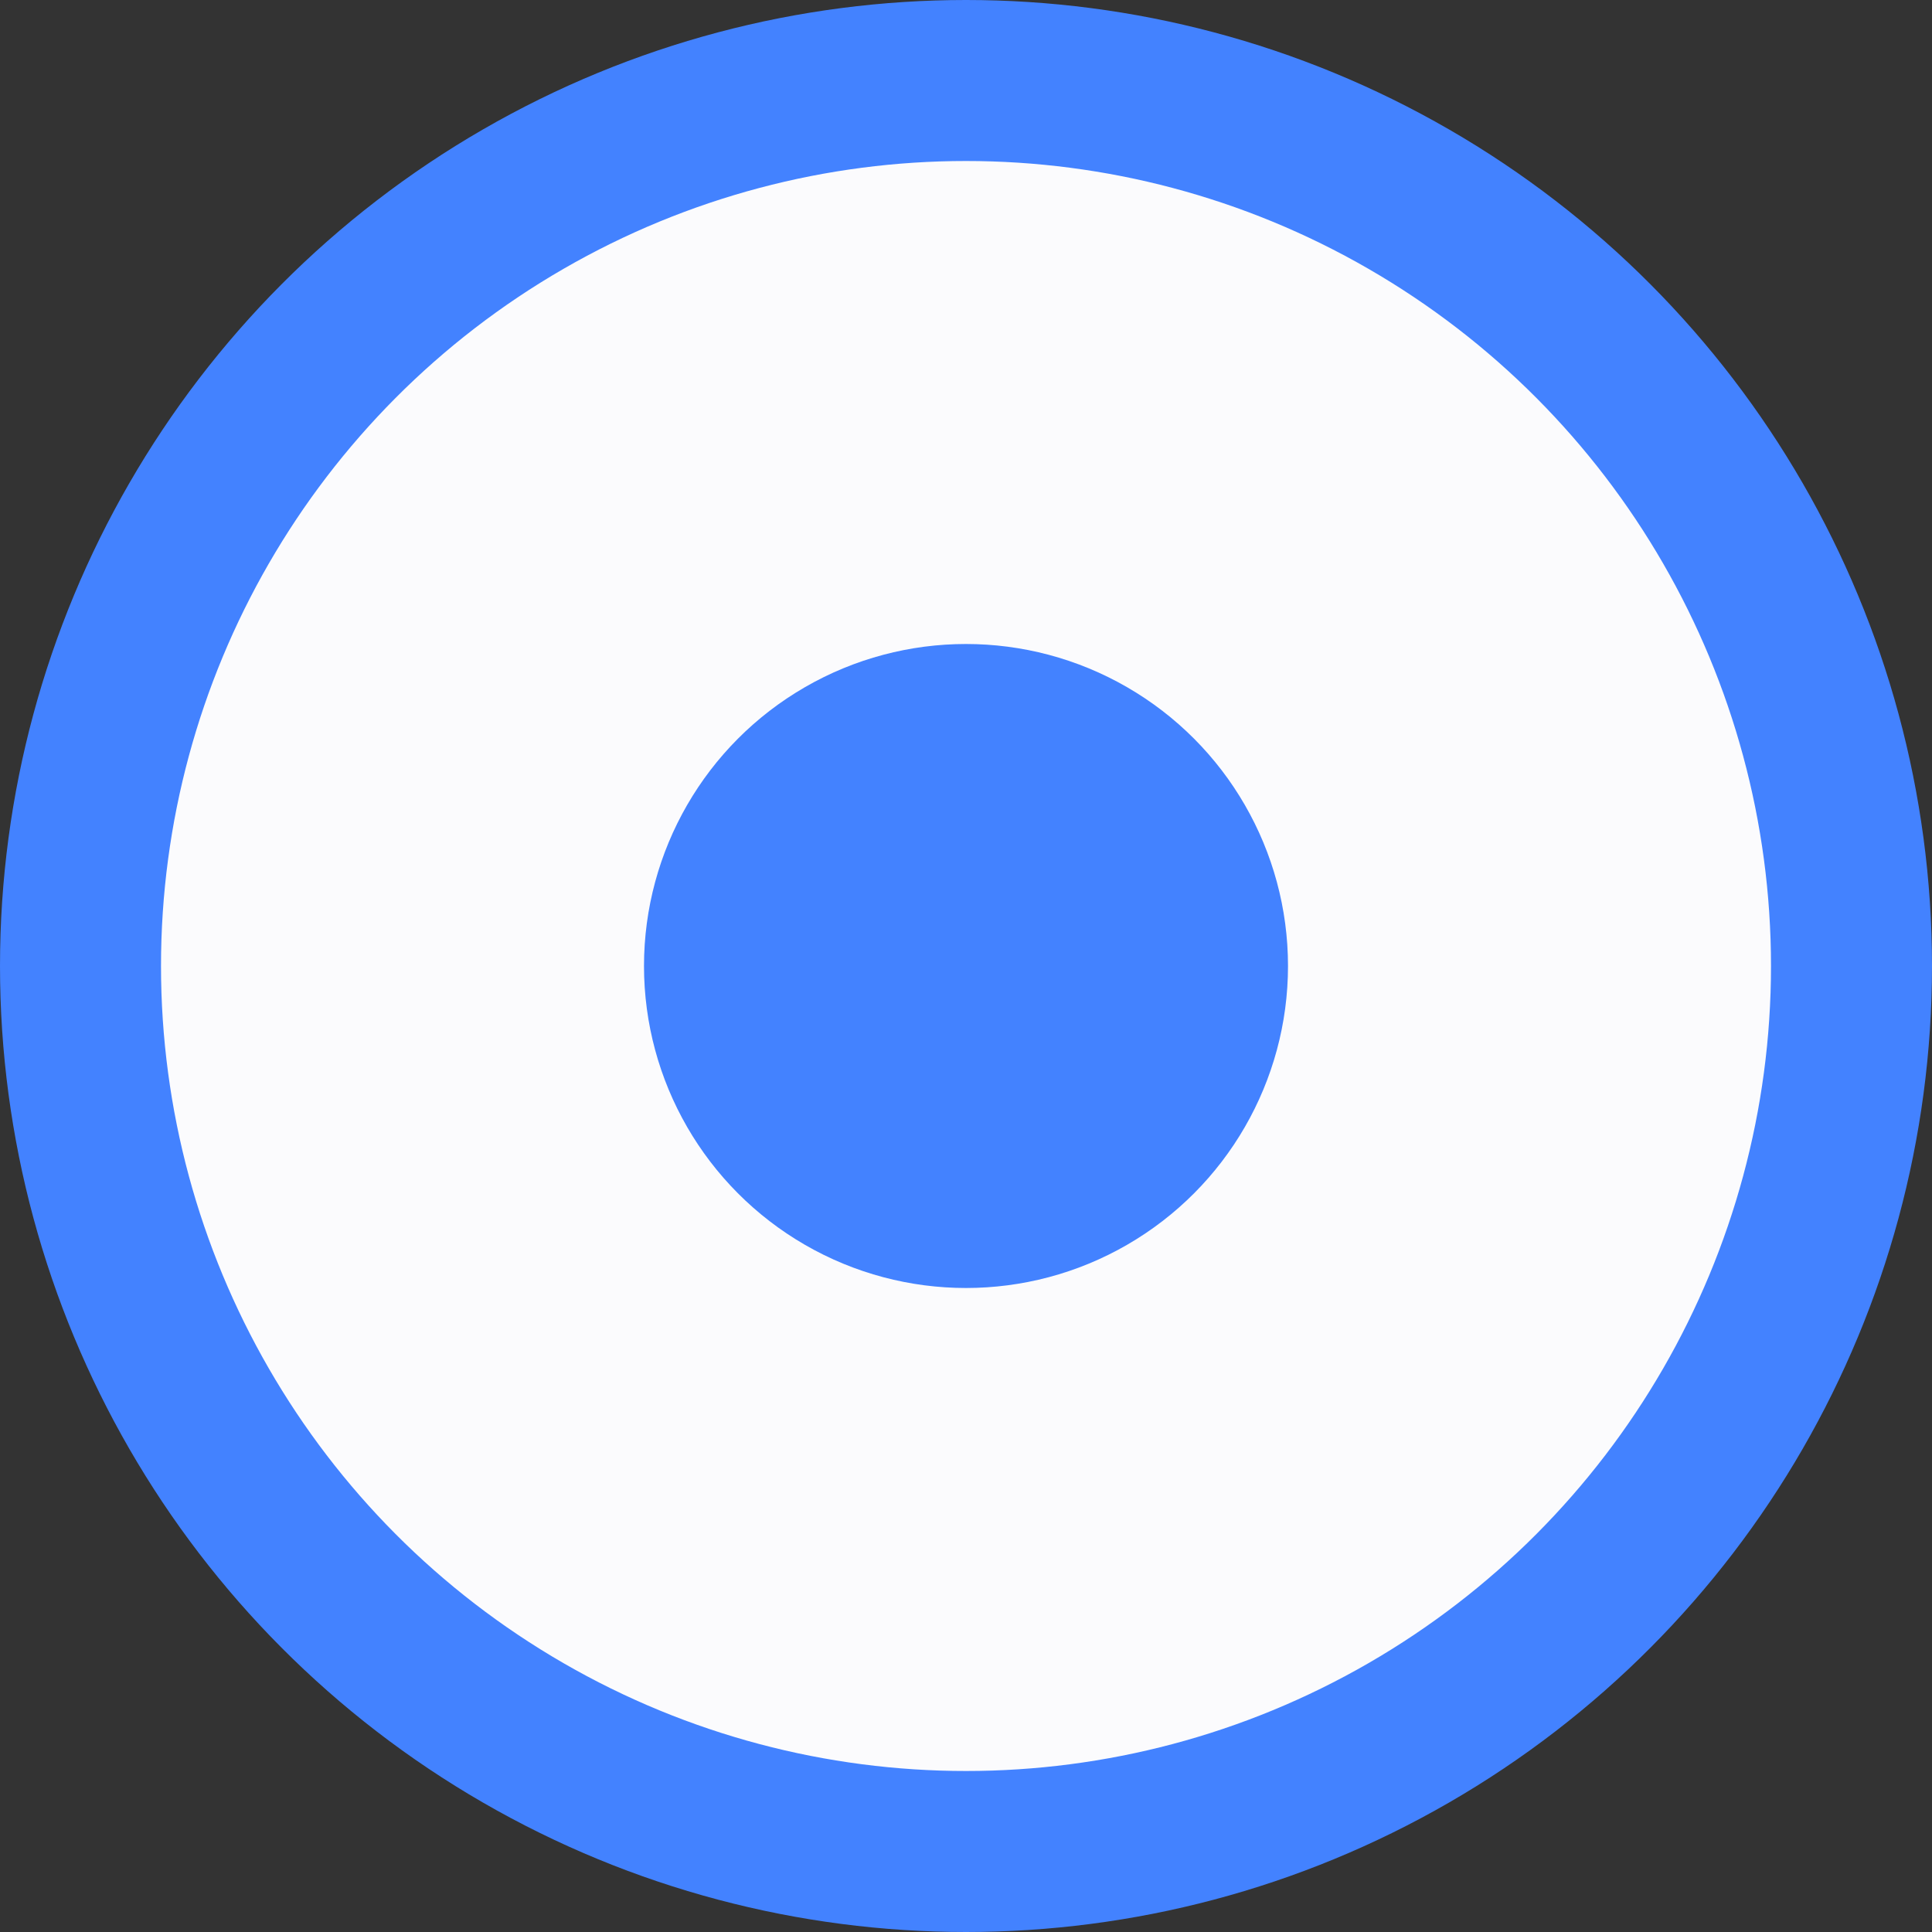 <svg xmlns="http://www.w3.org/2000/svg" width="24" height="24" viewBox="0 0 24 24">
    <rect x="0" y="0" width="24" height="24" fill="#333333" stroke="none"/>
    <g fill="none" fill-rule="evenodd">
        <path d="M0 0h24v24H0z"/>
        <circle cx="12" cy="12" r="11" fill="#FBFBFD" stroke="#4382FF" stroke-width="2"/>
        <circle cx="12" cy="12" r="4" fill="#4382FF"/>
    </g>
</svg>
